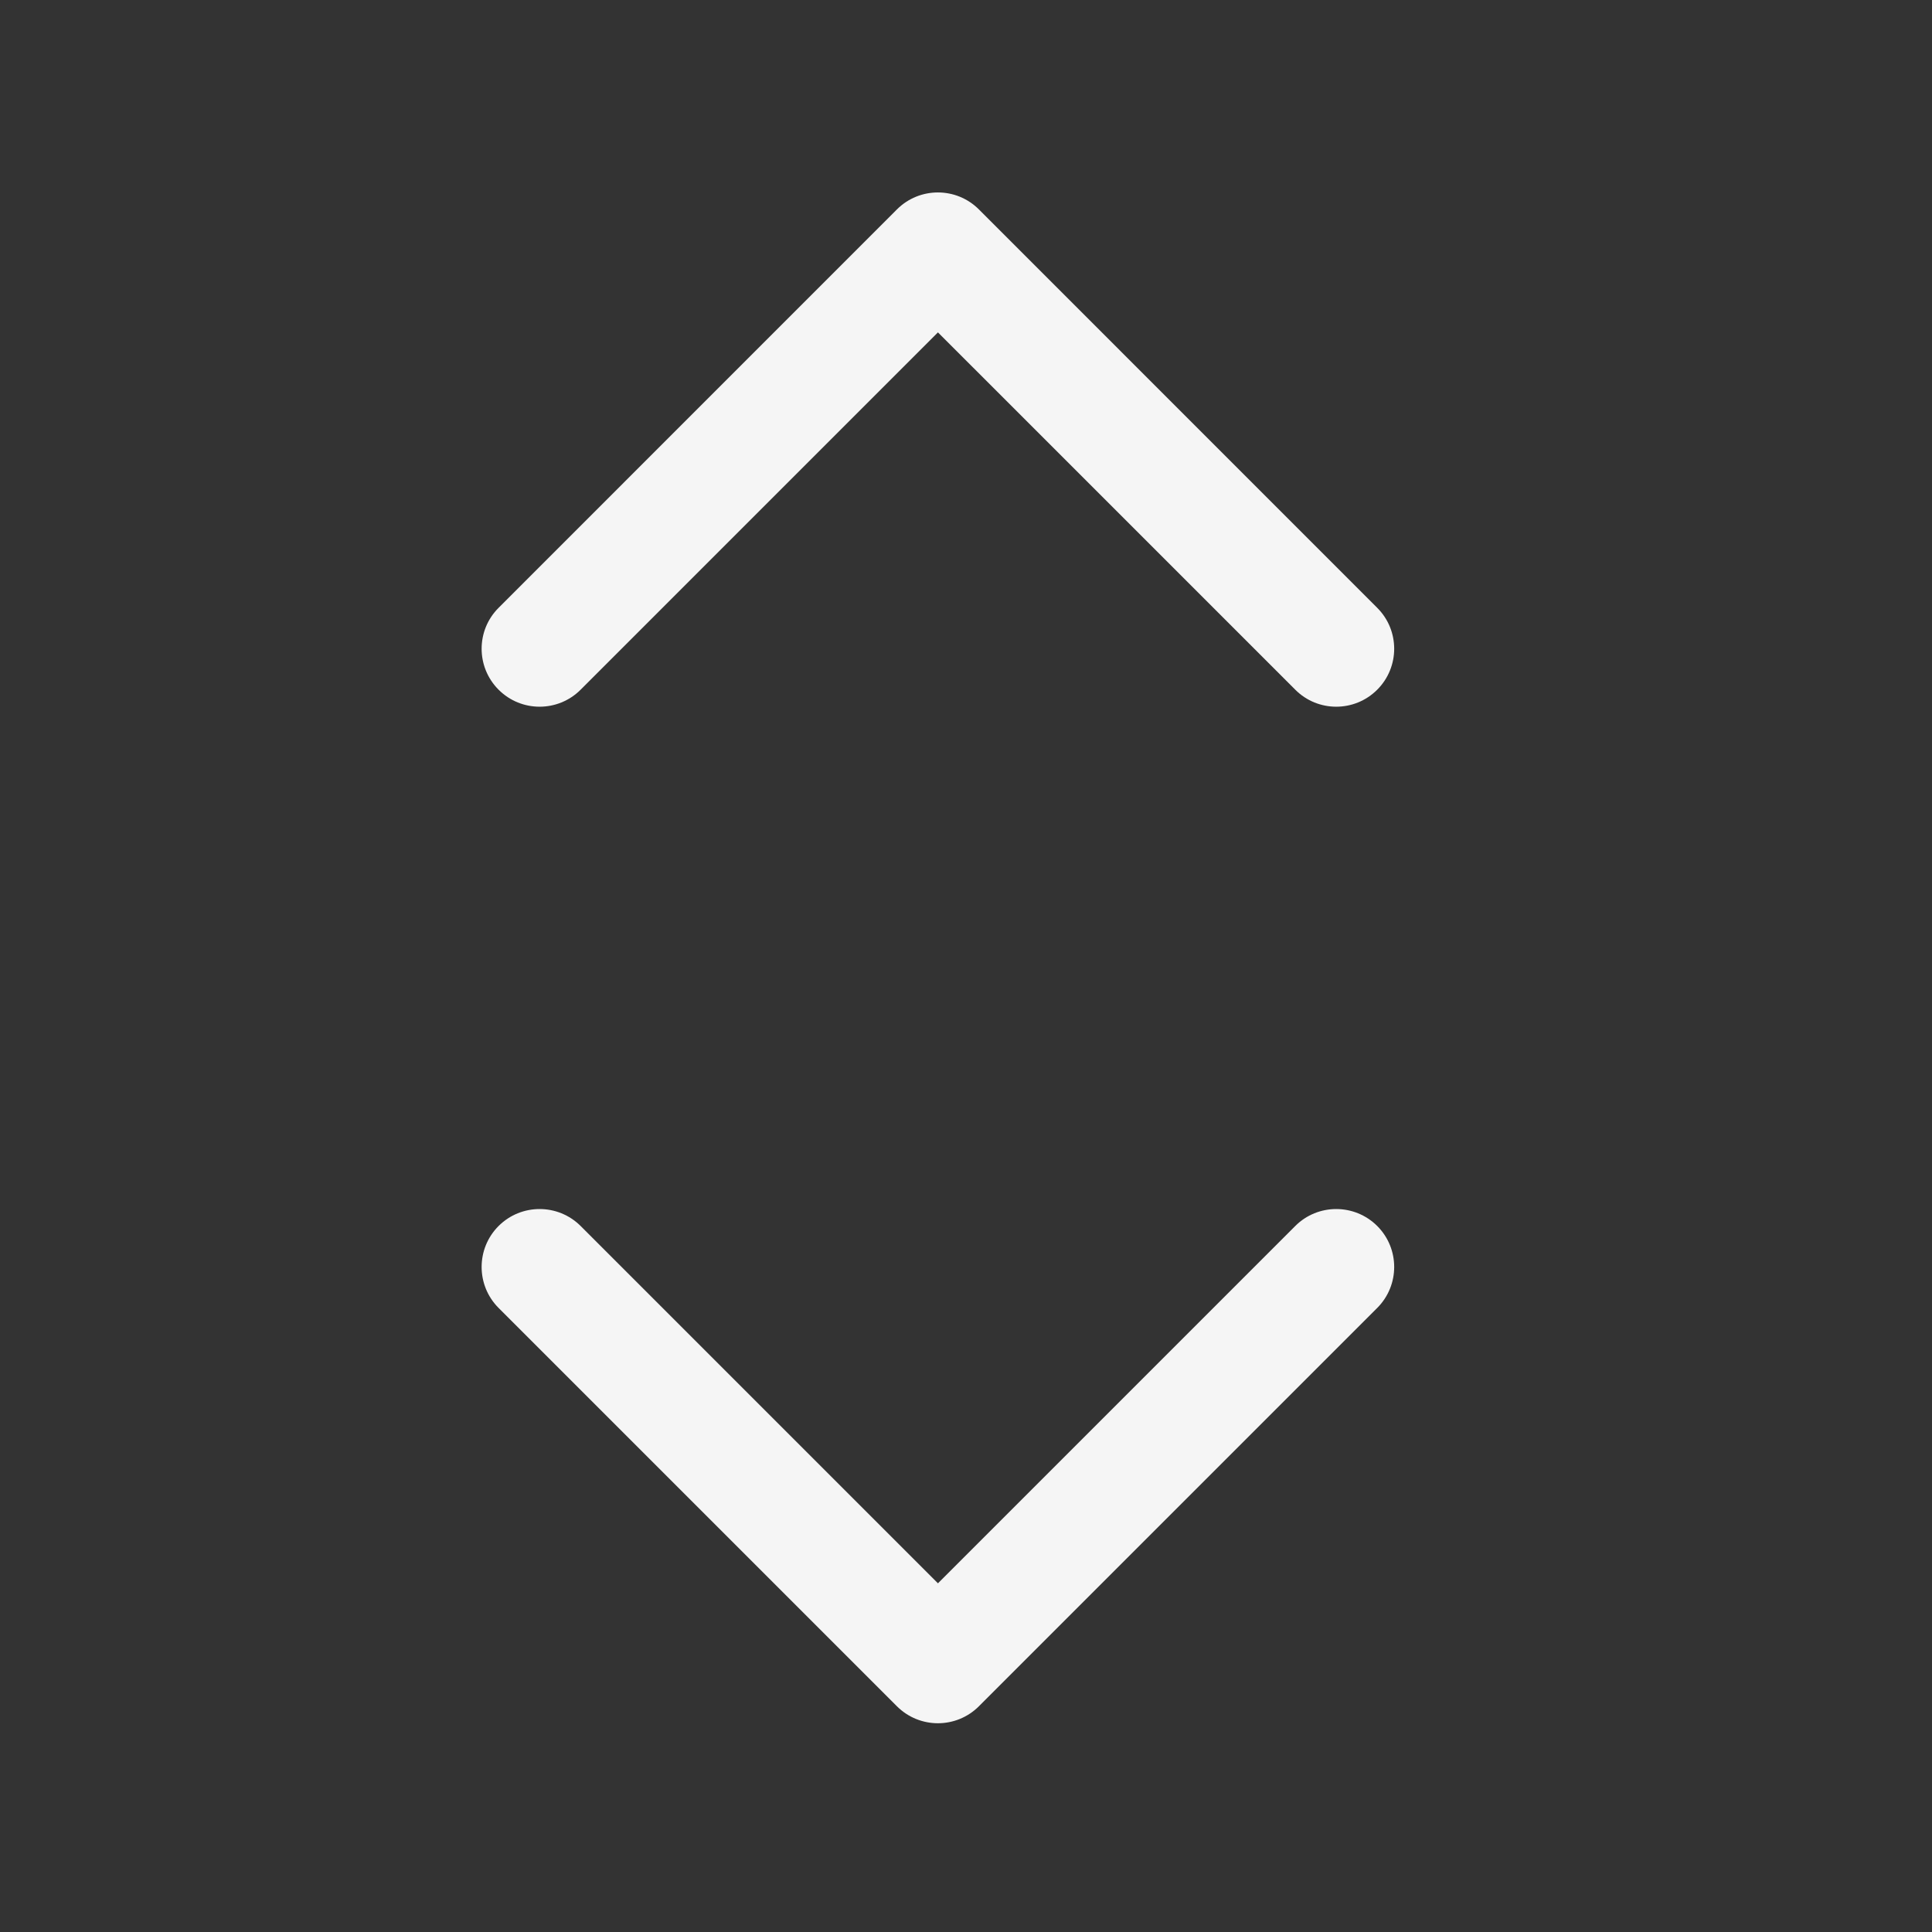 <svg width="25" height="25" viewBox="0 0 25 25" fill="none" xmlns="http://www.w3.org/2000/svg">
  <rect x="0" y="0" width="25" height="25" fill="#333333" stroke="none"/>
  <path fill-rule="evenodd" clip-rule="evenodd" d="M11.606 2.71C11.899 2.417 12.374 2.417 12.667 2.71L17.821 7.865C18.114 8.157 18.114 8.632 17.821 8.925C17.528 9.218 17.053 9.218 16.761 8.925L12.137 4.301L7.513 8.925C7.22 9.218 6.745 9.218 6.452 8.925C6.159 8.632 6.159 8.157 6.452 7.865L11.606 2.71Z" fill="#F5F5F5" />
  <path fill-rule="evenodd" clip-rule="evenodd" d="M11.606 22.079C11.899 22.372 12.374 22.372 12.667 22.079L17.821 16.925C18.114 16.632 18.114 16.157 17.821 15.864C17.528 15.572 17.053 15.572 16.761 15.864L12.137 20.488L7.513 15.864C7.22 15.572 6.745 15.572 6.452 15.864C6.159 16.157 6.159 16.632 6.452 16.925L11.606 22.079Z" fill="#F5F5F5" />
</svg>
  